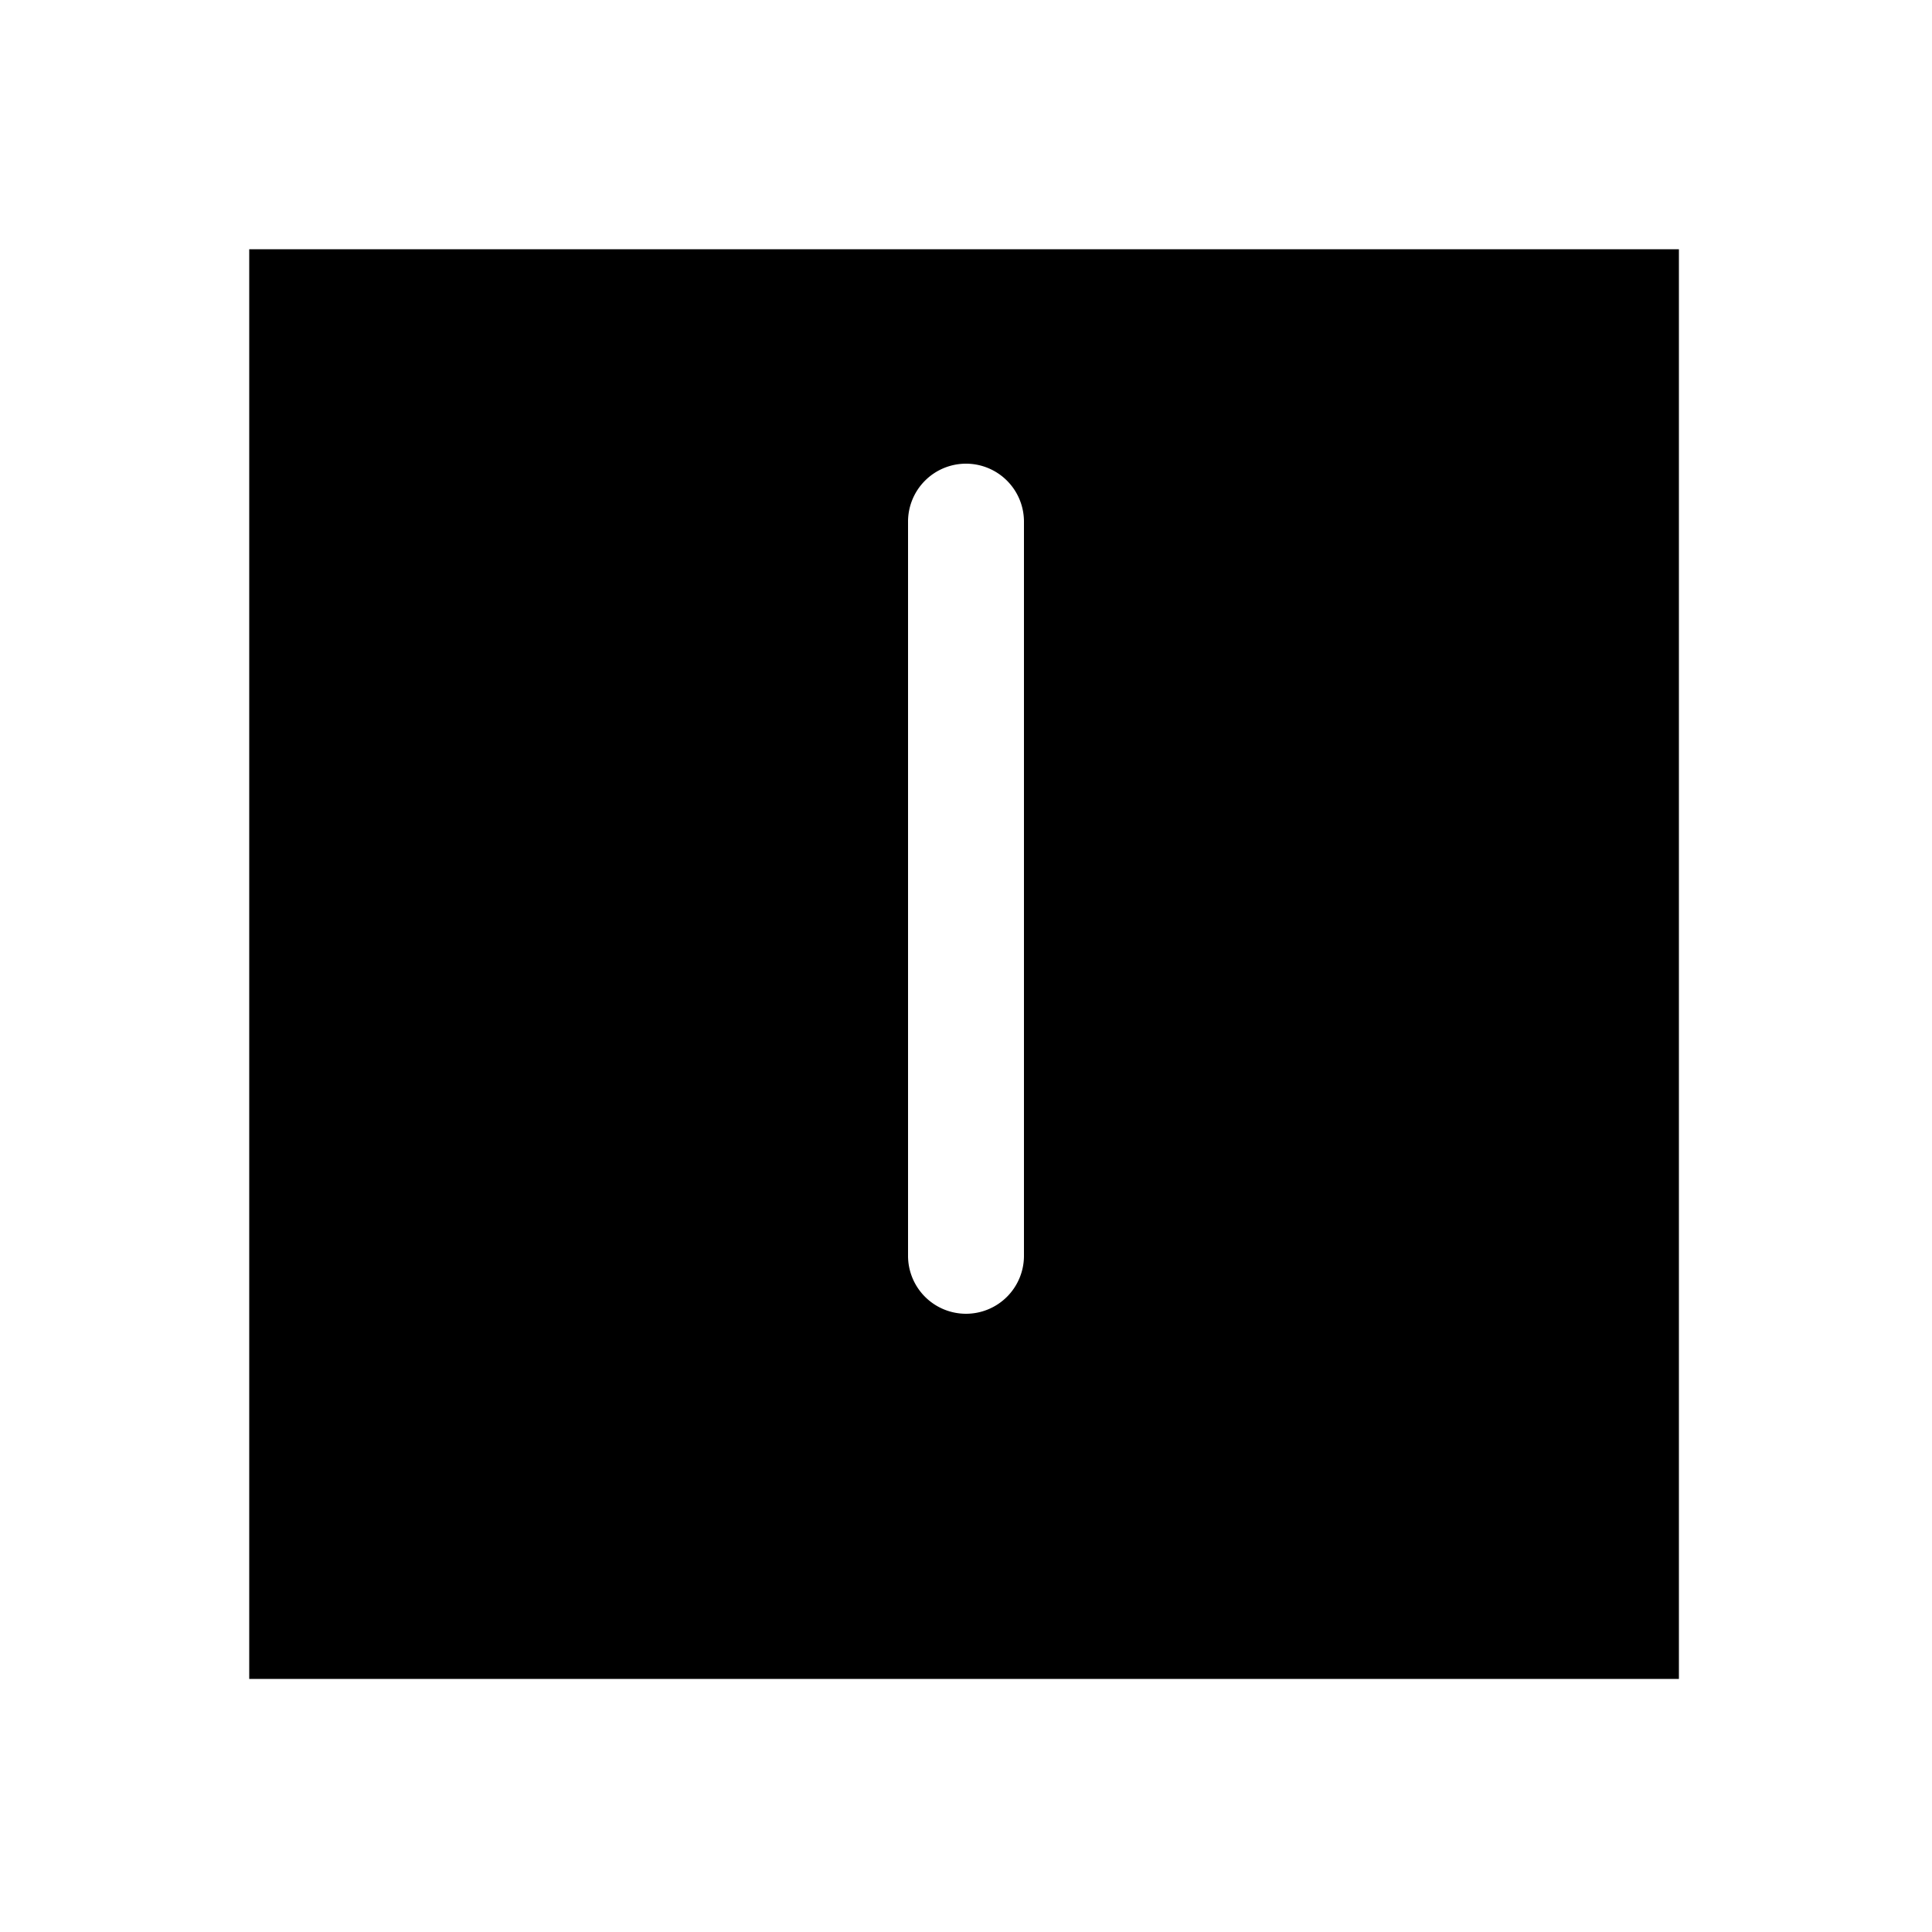 <svg xmlns="http://www.w3.org/2000/svg" width="1000" height="1000"><path d="M129 129v740h740V129H129zm371 111a30 30 0 0 1 30 30v380a30 30 0 0 1-30 30 30 30 0 0 1-30-30V270a30 30 0 0 1 30-30z" style="-inkscape-stroke:none" stroke-width="60"/></svg>